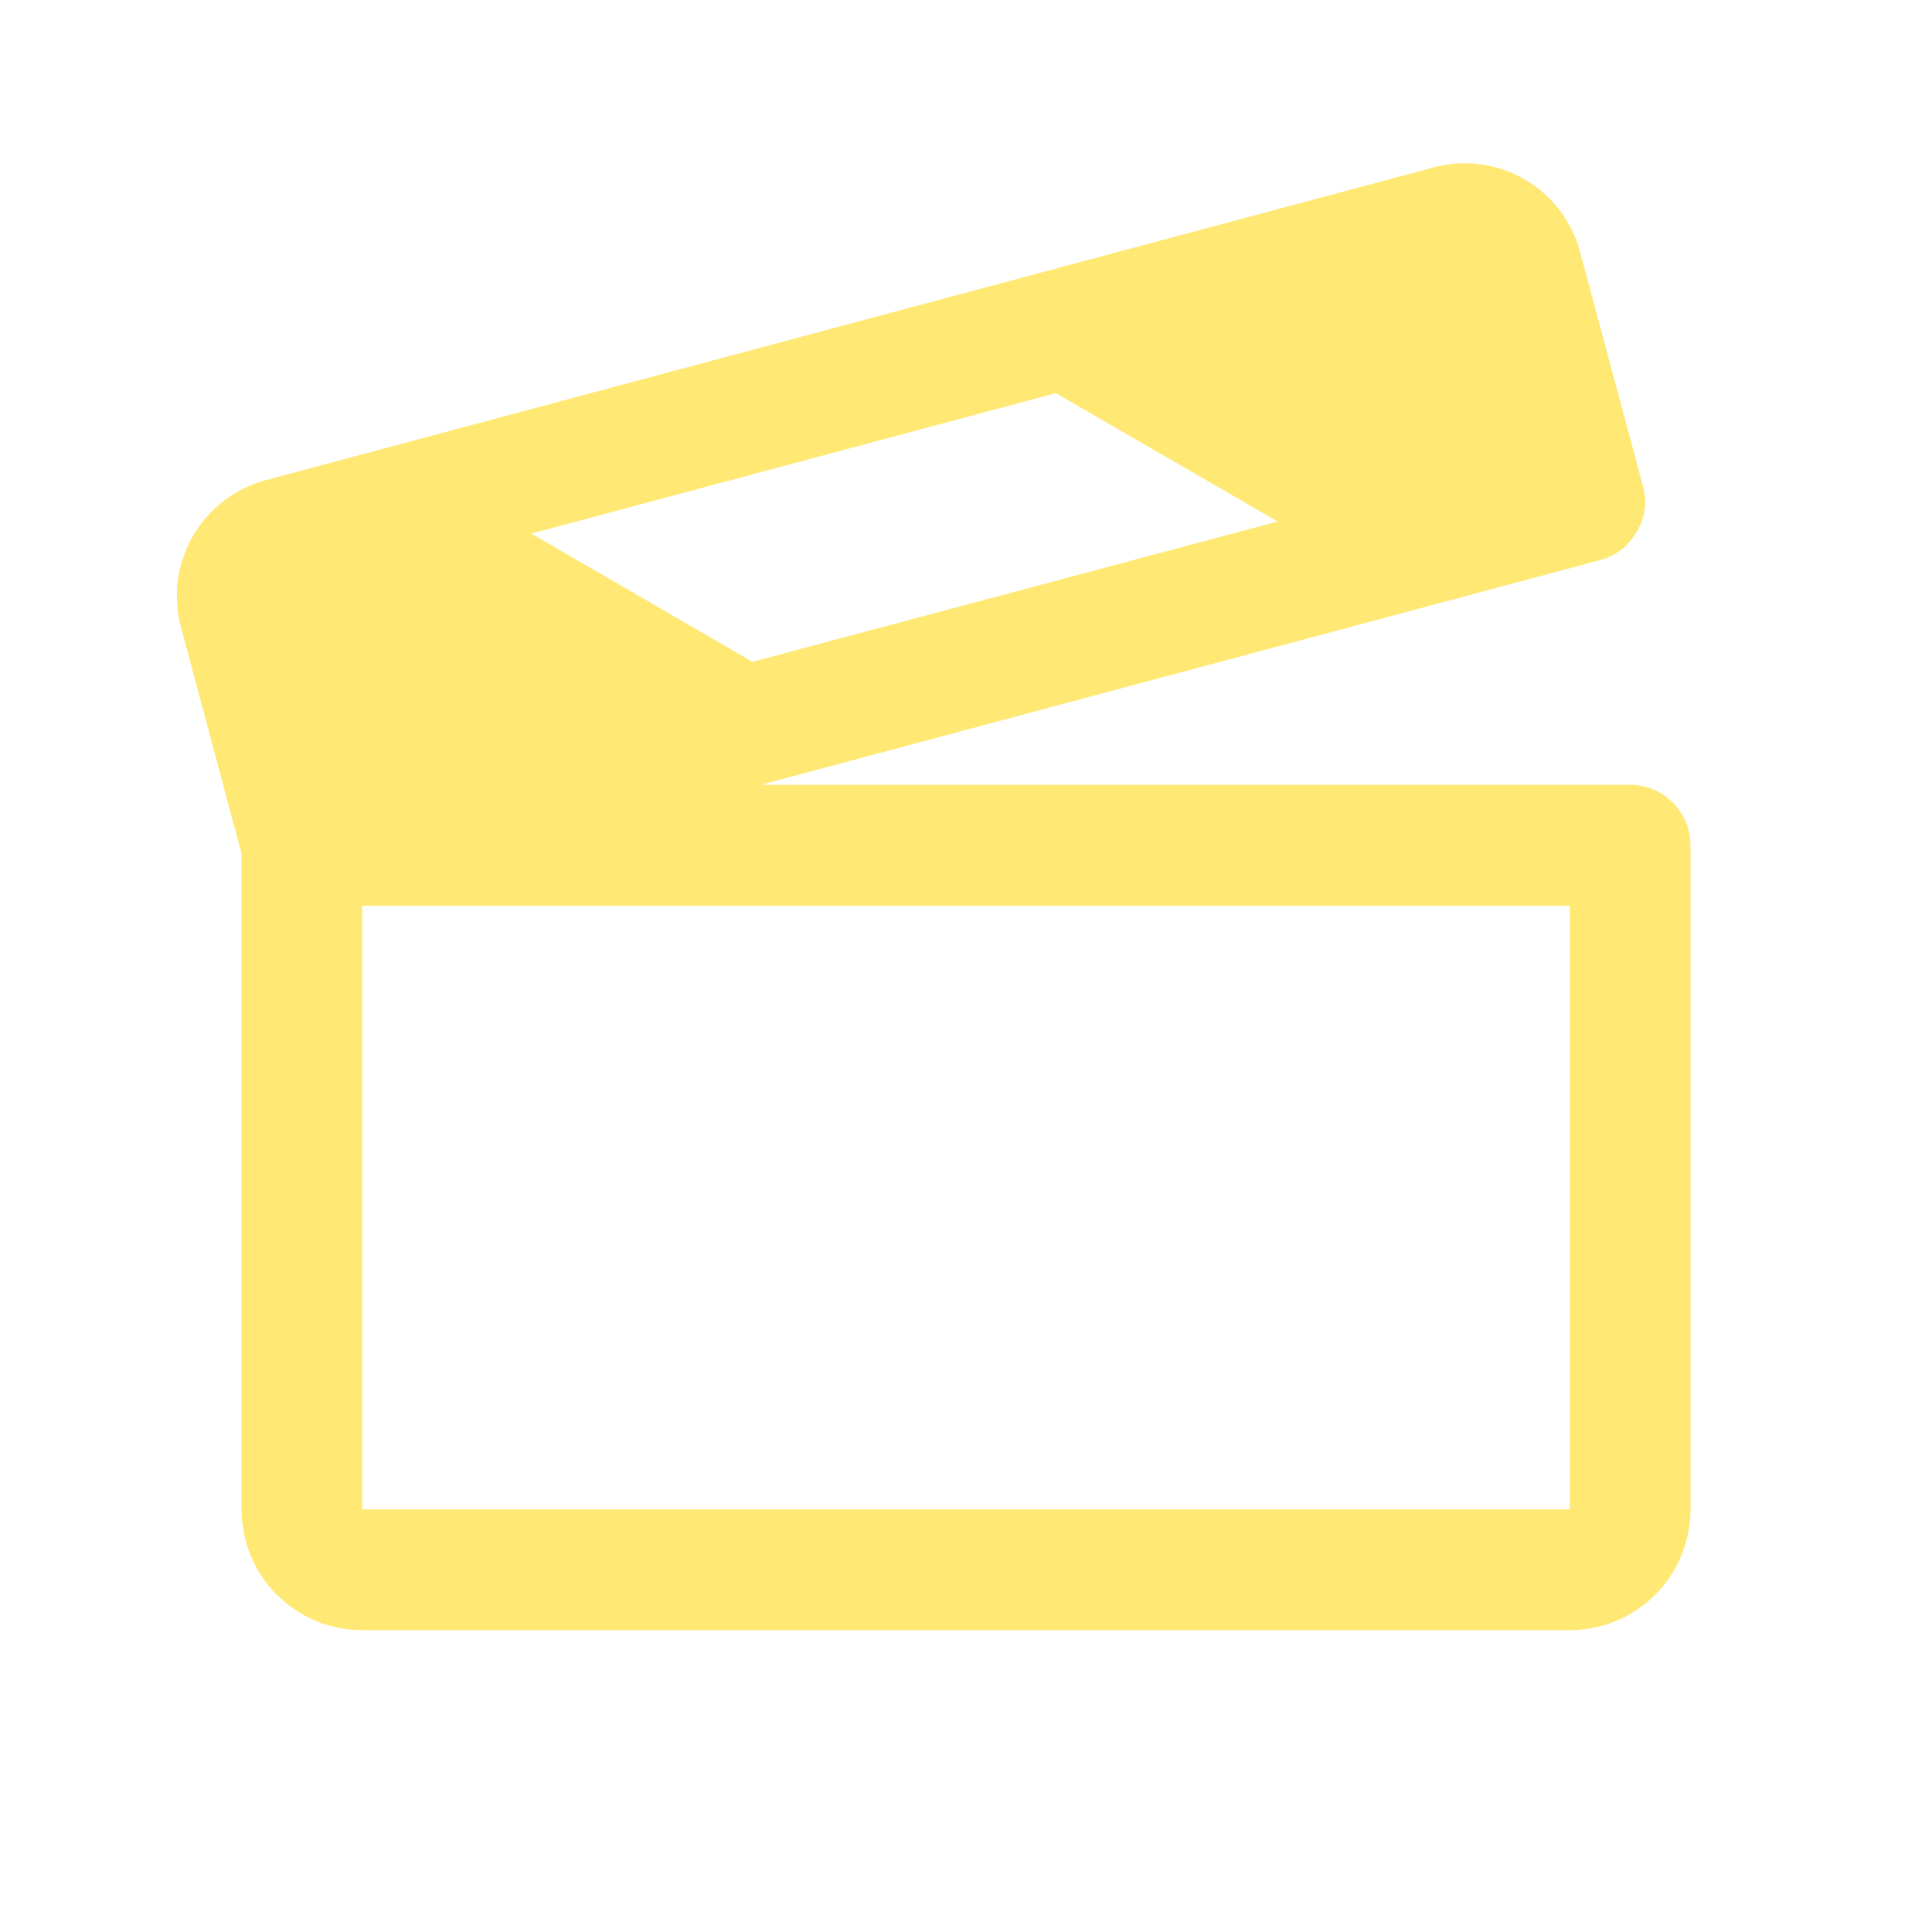 <svg width="18" height="18" viewBox="0 0 18 18" fill="none" xmlns="http://www.w3.org/2000/svg">
<path d="M15.188 7.312H7.088L14.913 5.217C14.985 5.197 15.051 5.163 15.109 5.118C15.167 5.072 15.215 5.015 15.251 4.95C15.289 4.887 15.314 4.818 15.323 4.745C15.333 4.672 15.328 4.598 15.307 4.528L14.723 2.355C14.687 2.213 14.622 2.078 14.533 1.961C14.444 1.843 14.332 1.745 14.204 1.671C14.077 1.597 13.936 1.549 13.79 1.53C13.643 1.511 13.495 1.522 13.352 1.561L2.482 4.472C2.339 4.509 2.205 4.575 2.087 4.665C1.969 4.755 1.871 4.867 1.797 4.995C1.723 5.123 1.675 5.265 1.656 5.412C1.638 5.558 1.648 5.707 1.688 5.85L2.25 7.952V14.062C2.25 14.361 2.369 14.647 2.58 14.858C2.791 15.069 3.077 15.188 3.375 15.188H14.625C14.923 15.188 15.21 15.069 15.421 14.858C15.632 14.647 15.75 14.361 15.75 14.062V7.875C15.75 7.726 15.691 7.583 15.585 7.477C15.48 7.372 15.337 7.312 15.188 7.312ZM11.904 4.859L7.01 6.166L4.95 4.971L9.837 3.663L11.904 4.859ZM14.625 14.062H3.375V8.438H14.625V14.062Z" fill="#FFE873"/>
</svg>
